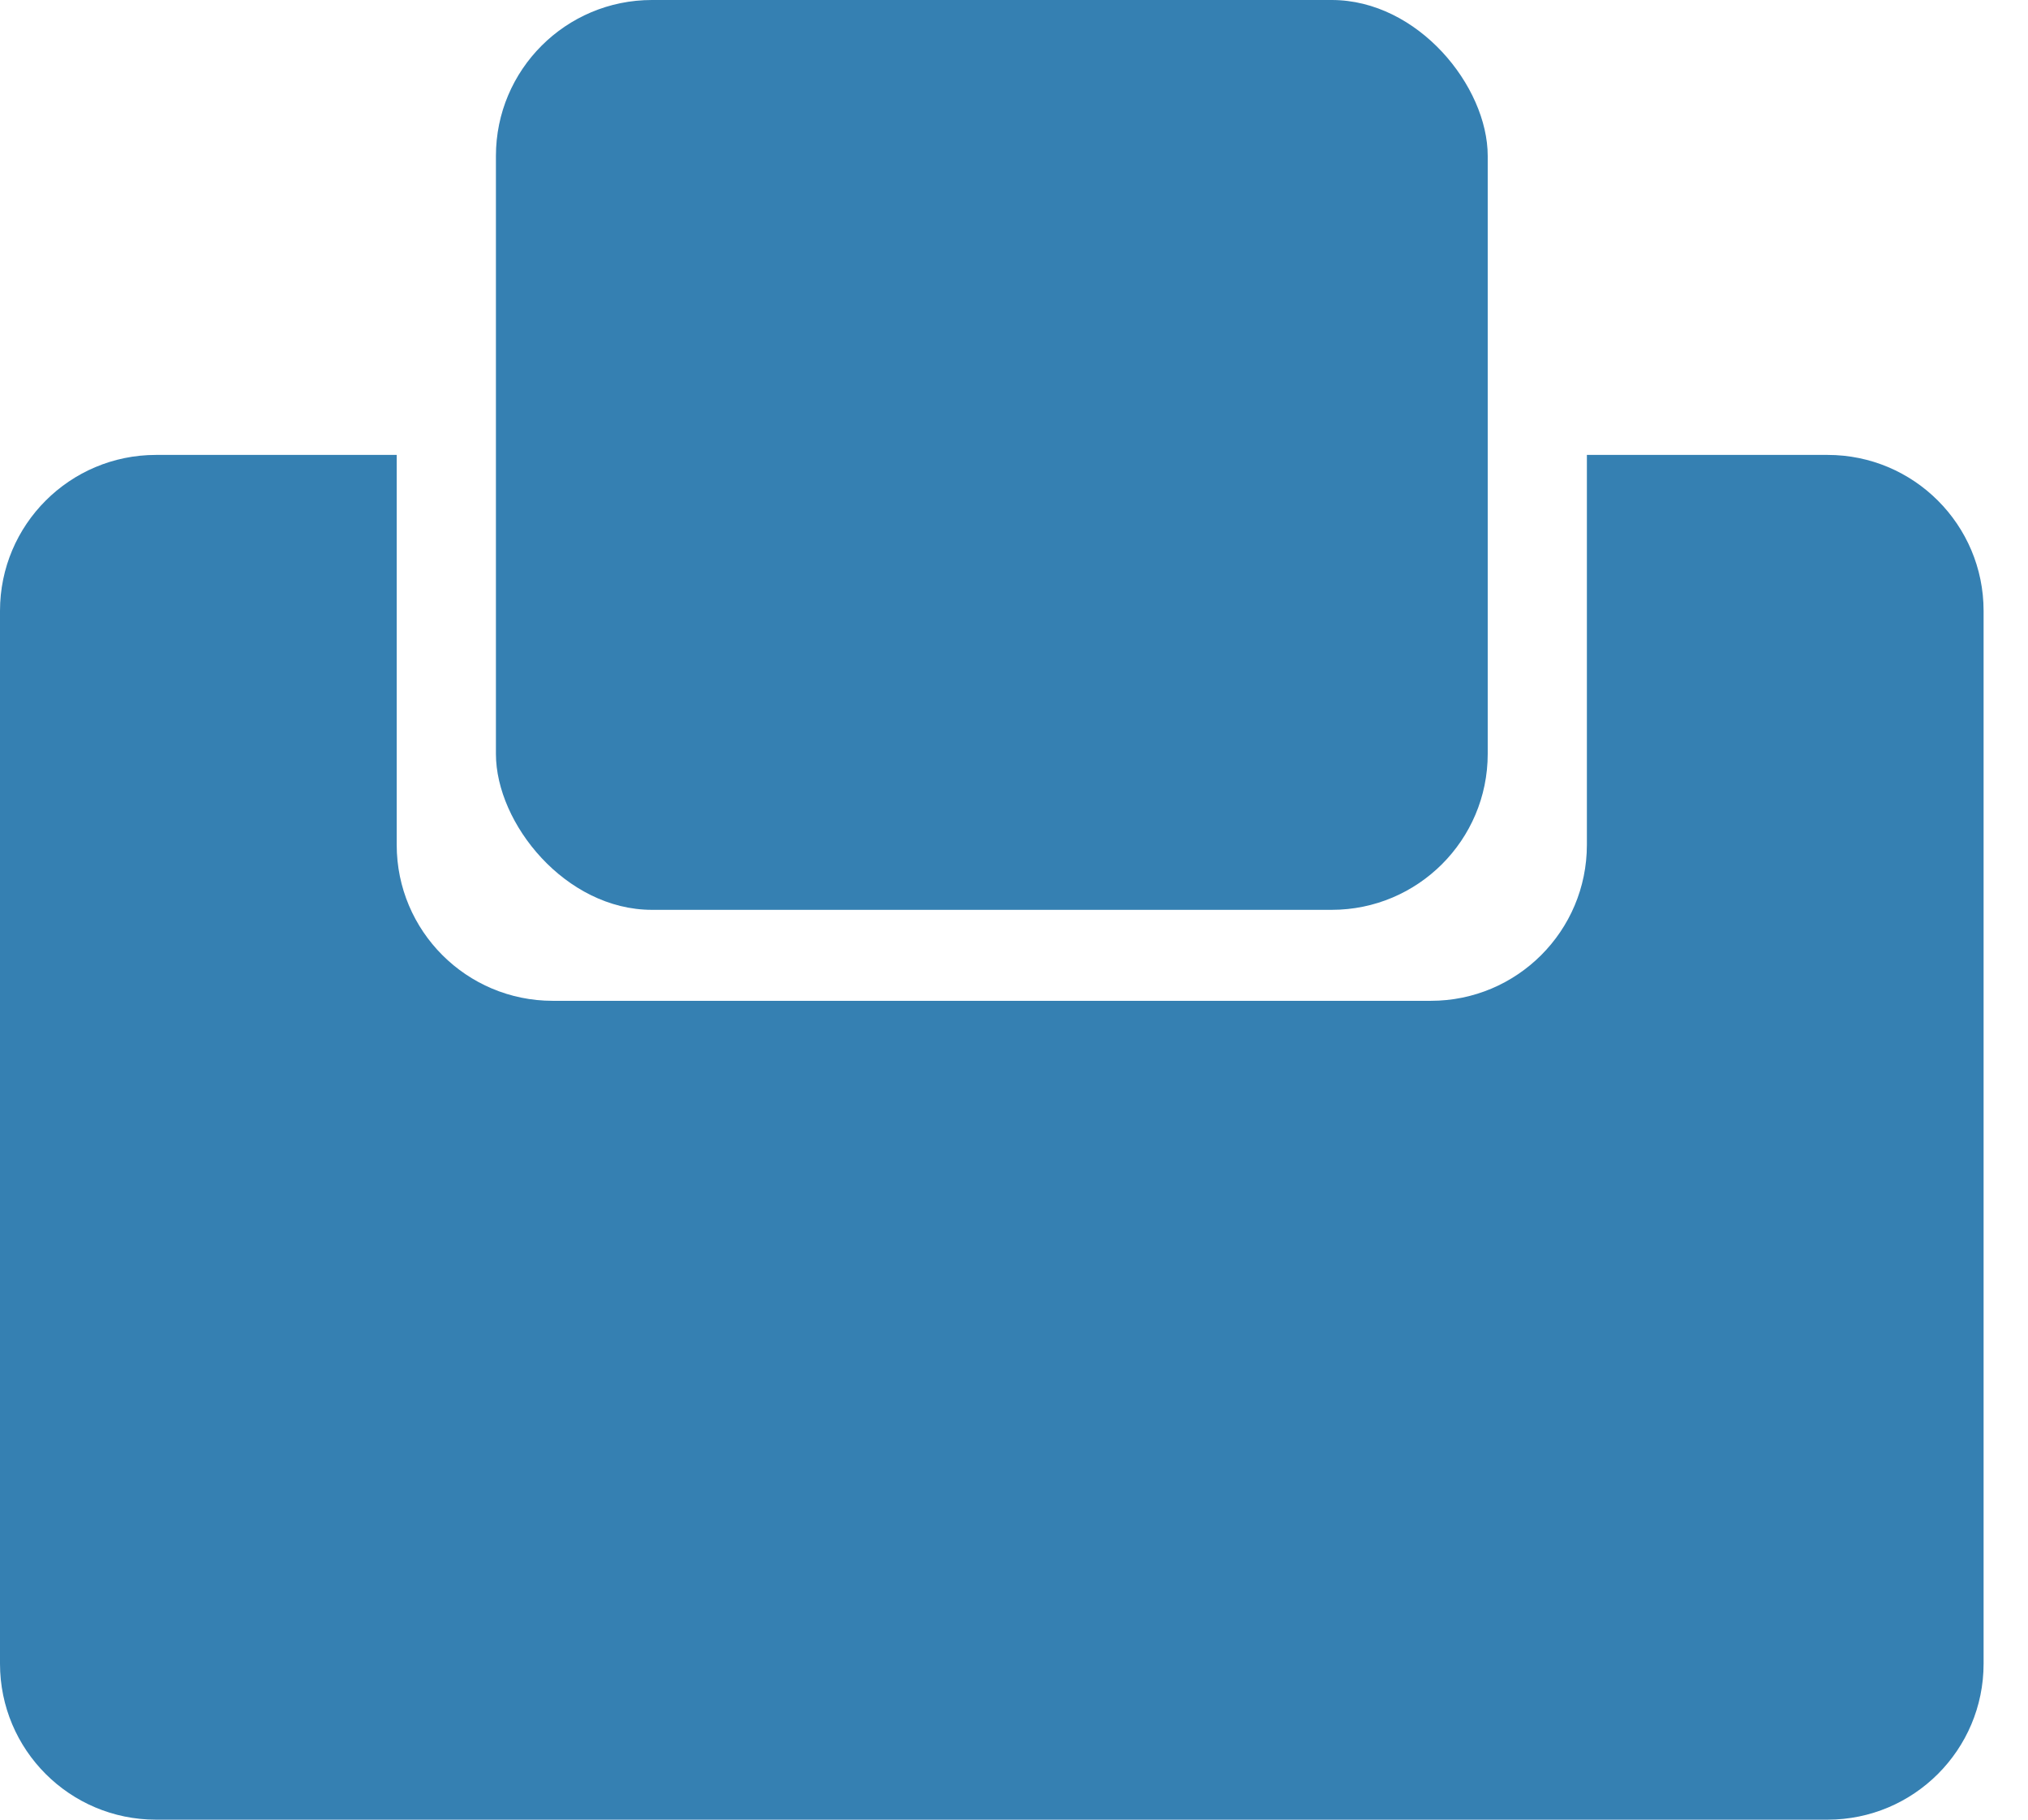 <svg width="39" height="35" viewBox="0 0 39 35" fill="none" xmlns="http://www.w3.org/2000/svg">
<path fill-rule="evenodd" clip-rule="evenodd" d="M7.629 8.75H3C1.343 8.75 0 10.093 0 11.75V32C0 33.657 1.343 35 3 35H35.146C36.803 35 38.146 33.657 38.146 32V11.75C38.146 10.093 36.803 8.75 35.146 8.75H30.517V16.25C30.517 17.907 29.173 19.25 27.517 19.25H10.629C8.972 19.25 7.629 17.907 7.629 16.25V8.75Z" fill="#3580B2"/>
<rect x="9.537" width="19.073" height="17.5" rx="3" fill="#3580B2"/>
</svg>
